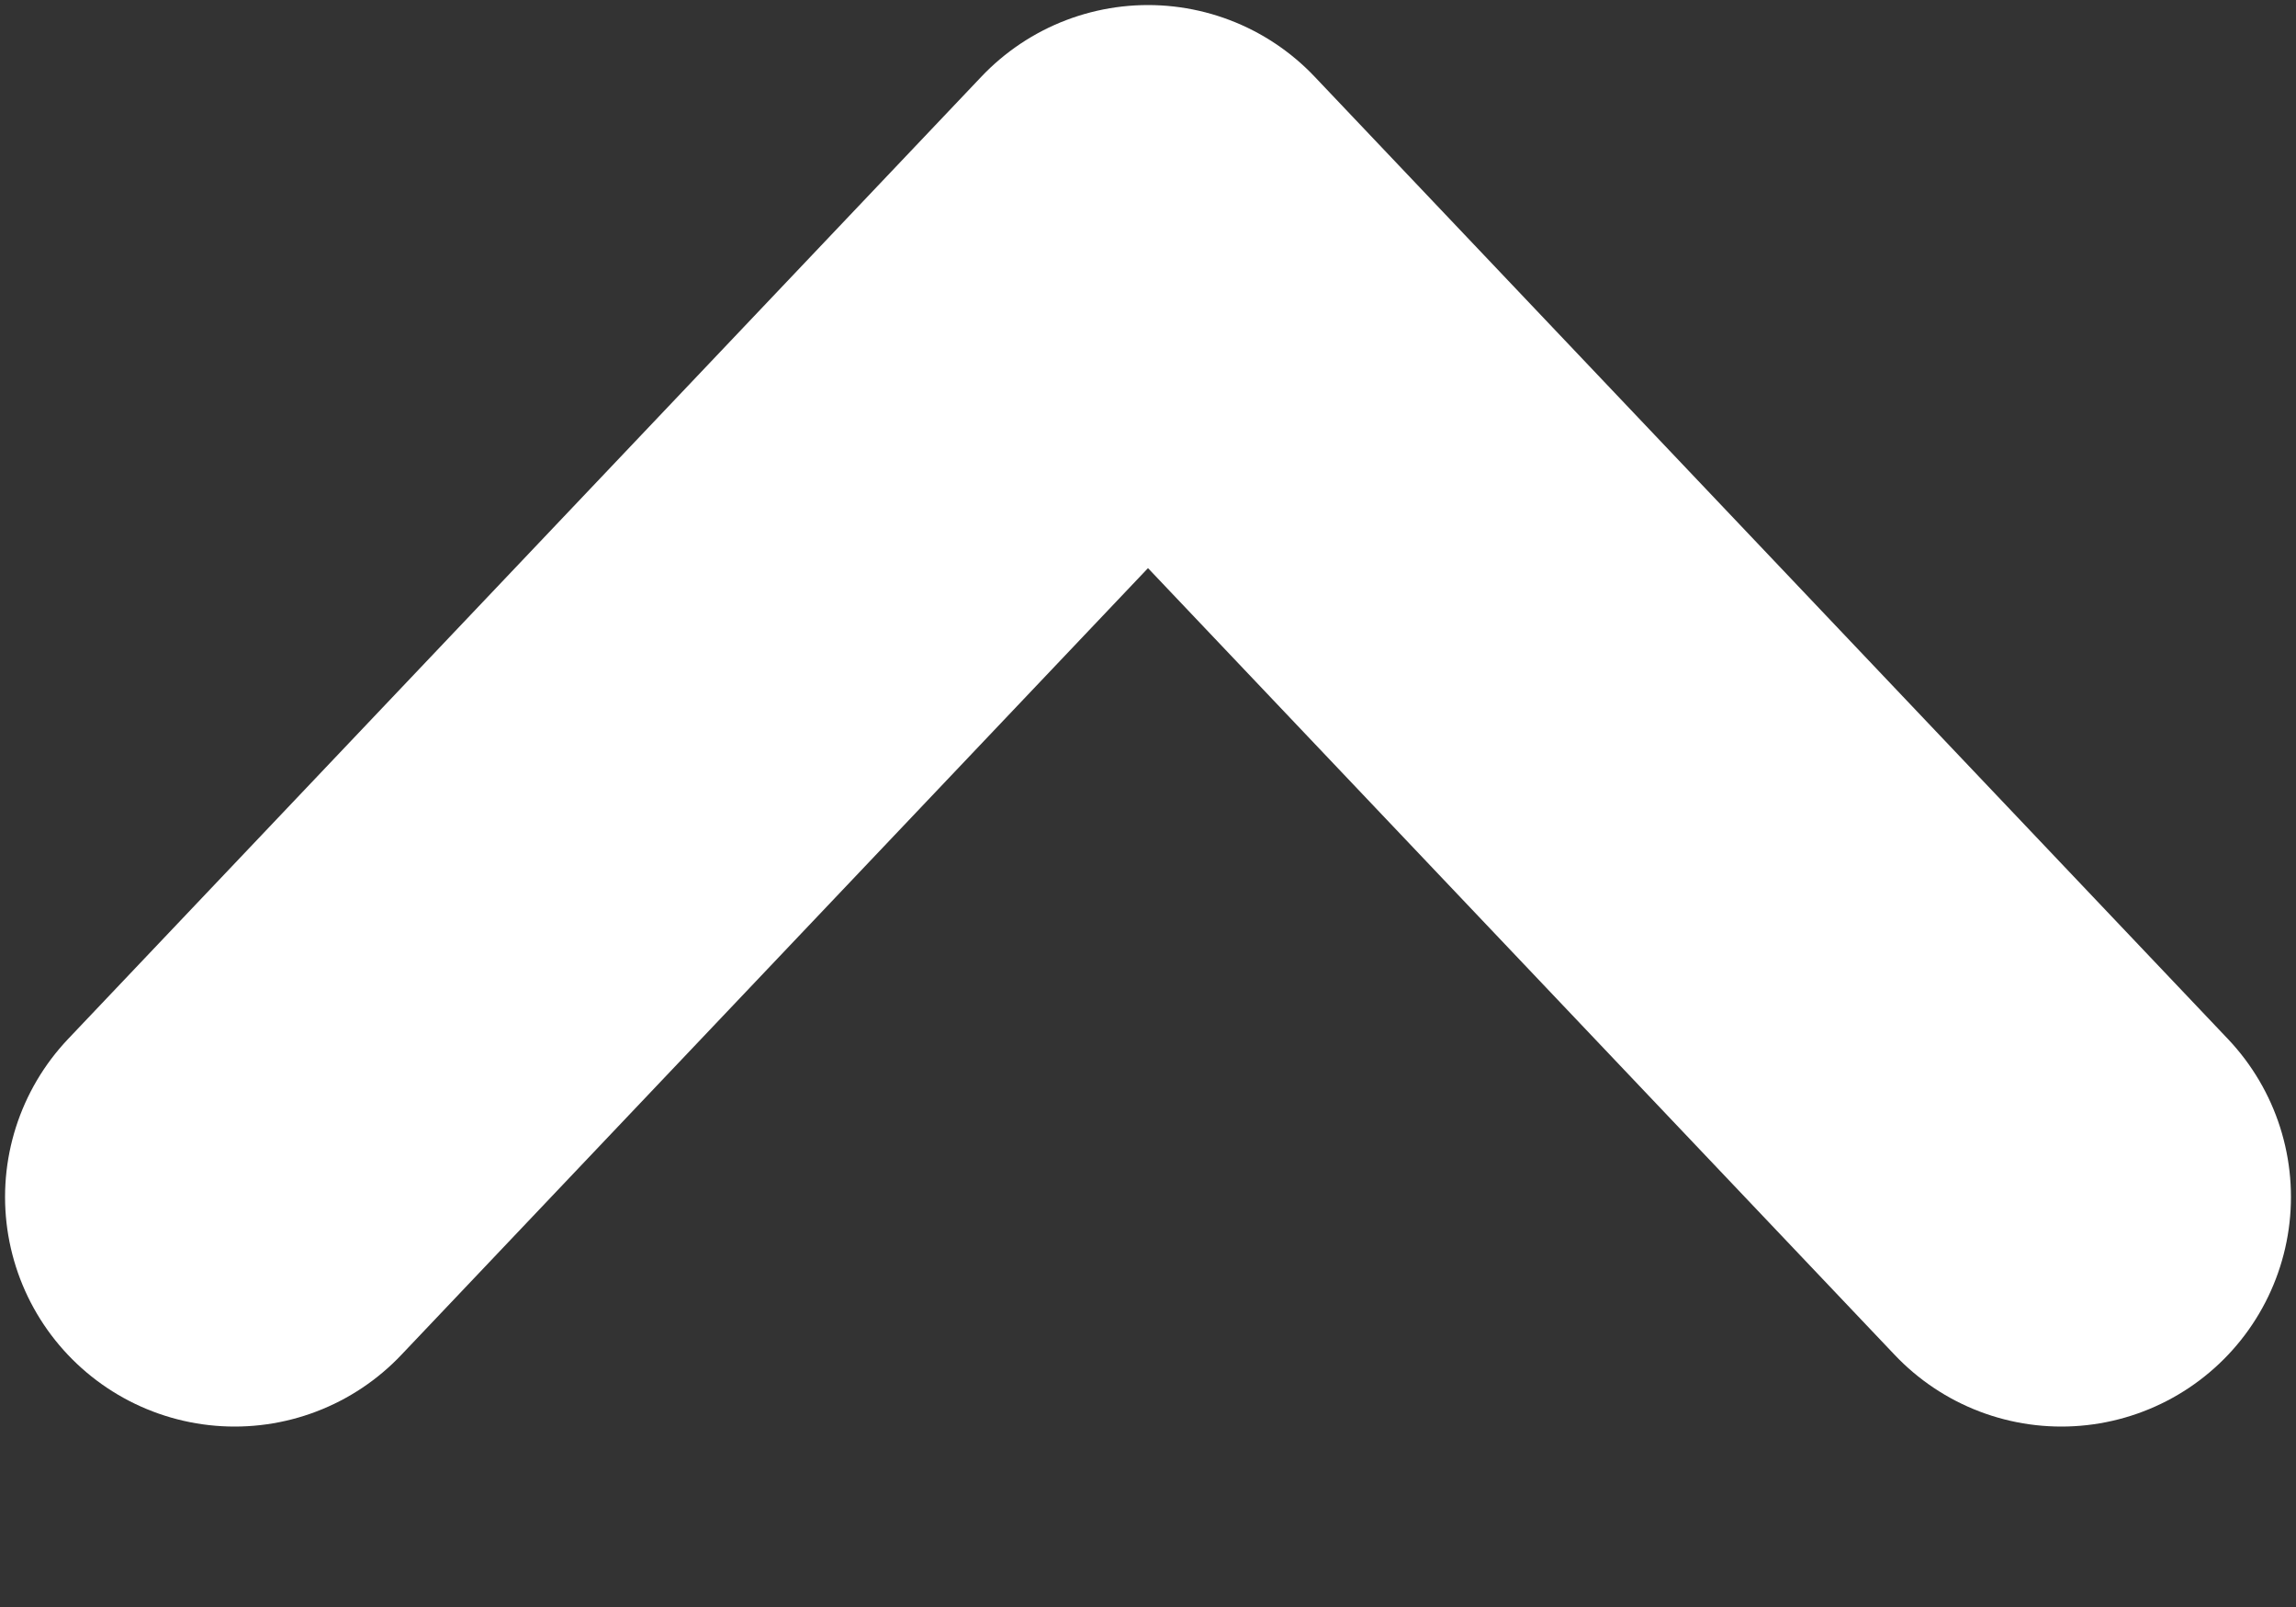 <svg width="10" height="7" viewBox="0 0 10 7" fill="none" xmlns="http://www.w3.org/2000/svg">
<rect x="0" y="0" width="10" height="7" fill="#333333" stroke="none"/>
<path d="M1.022 5.214L5 1.022L8.978 5.214" stroke="white" stroke-width="2" stroke-linecap="round" stroke-linejoin="round"/>
</svg>
